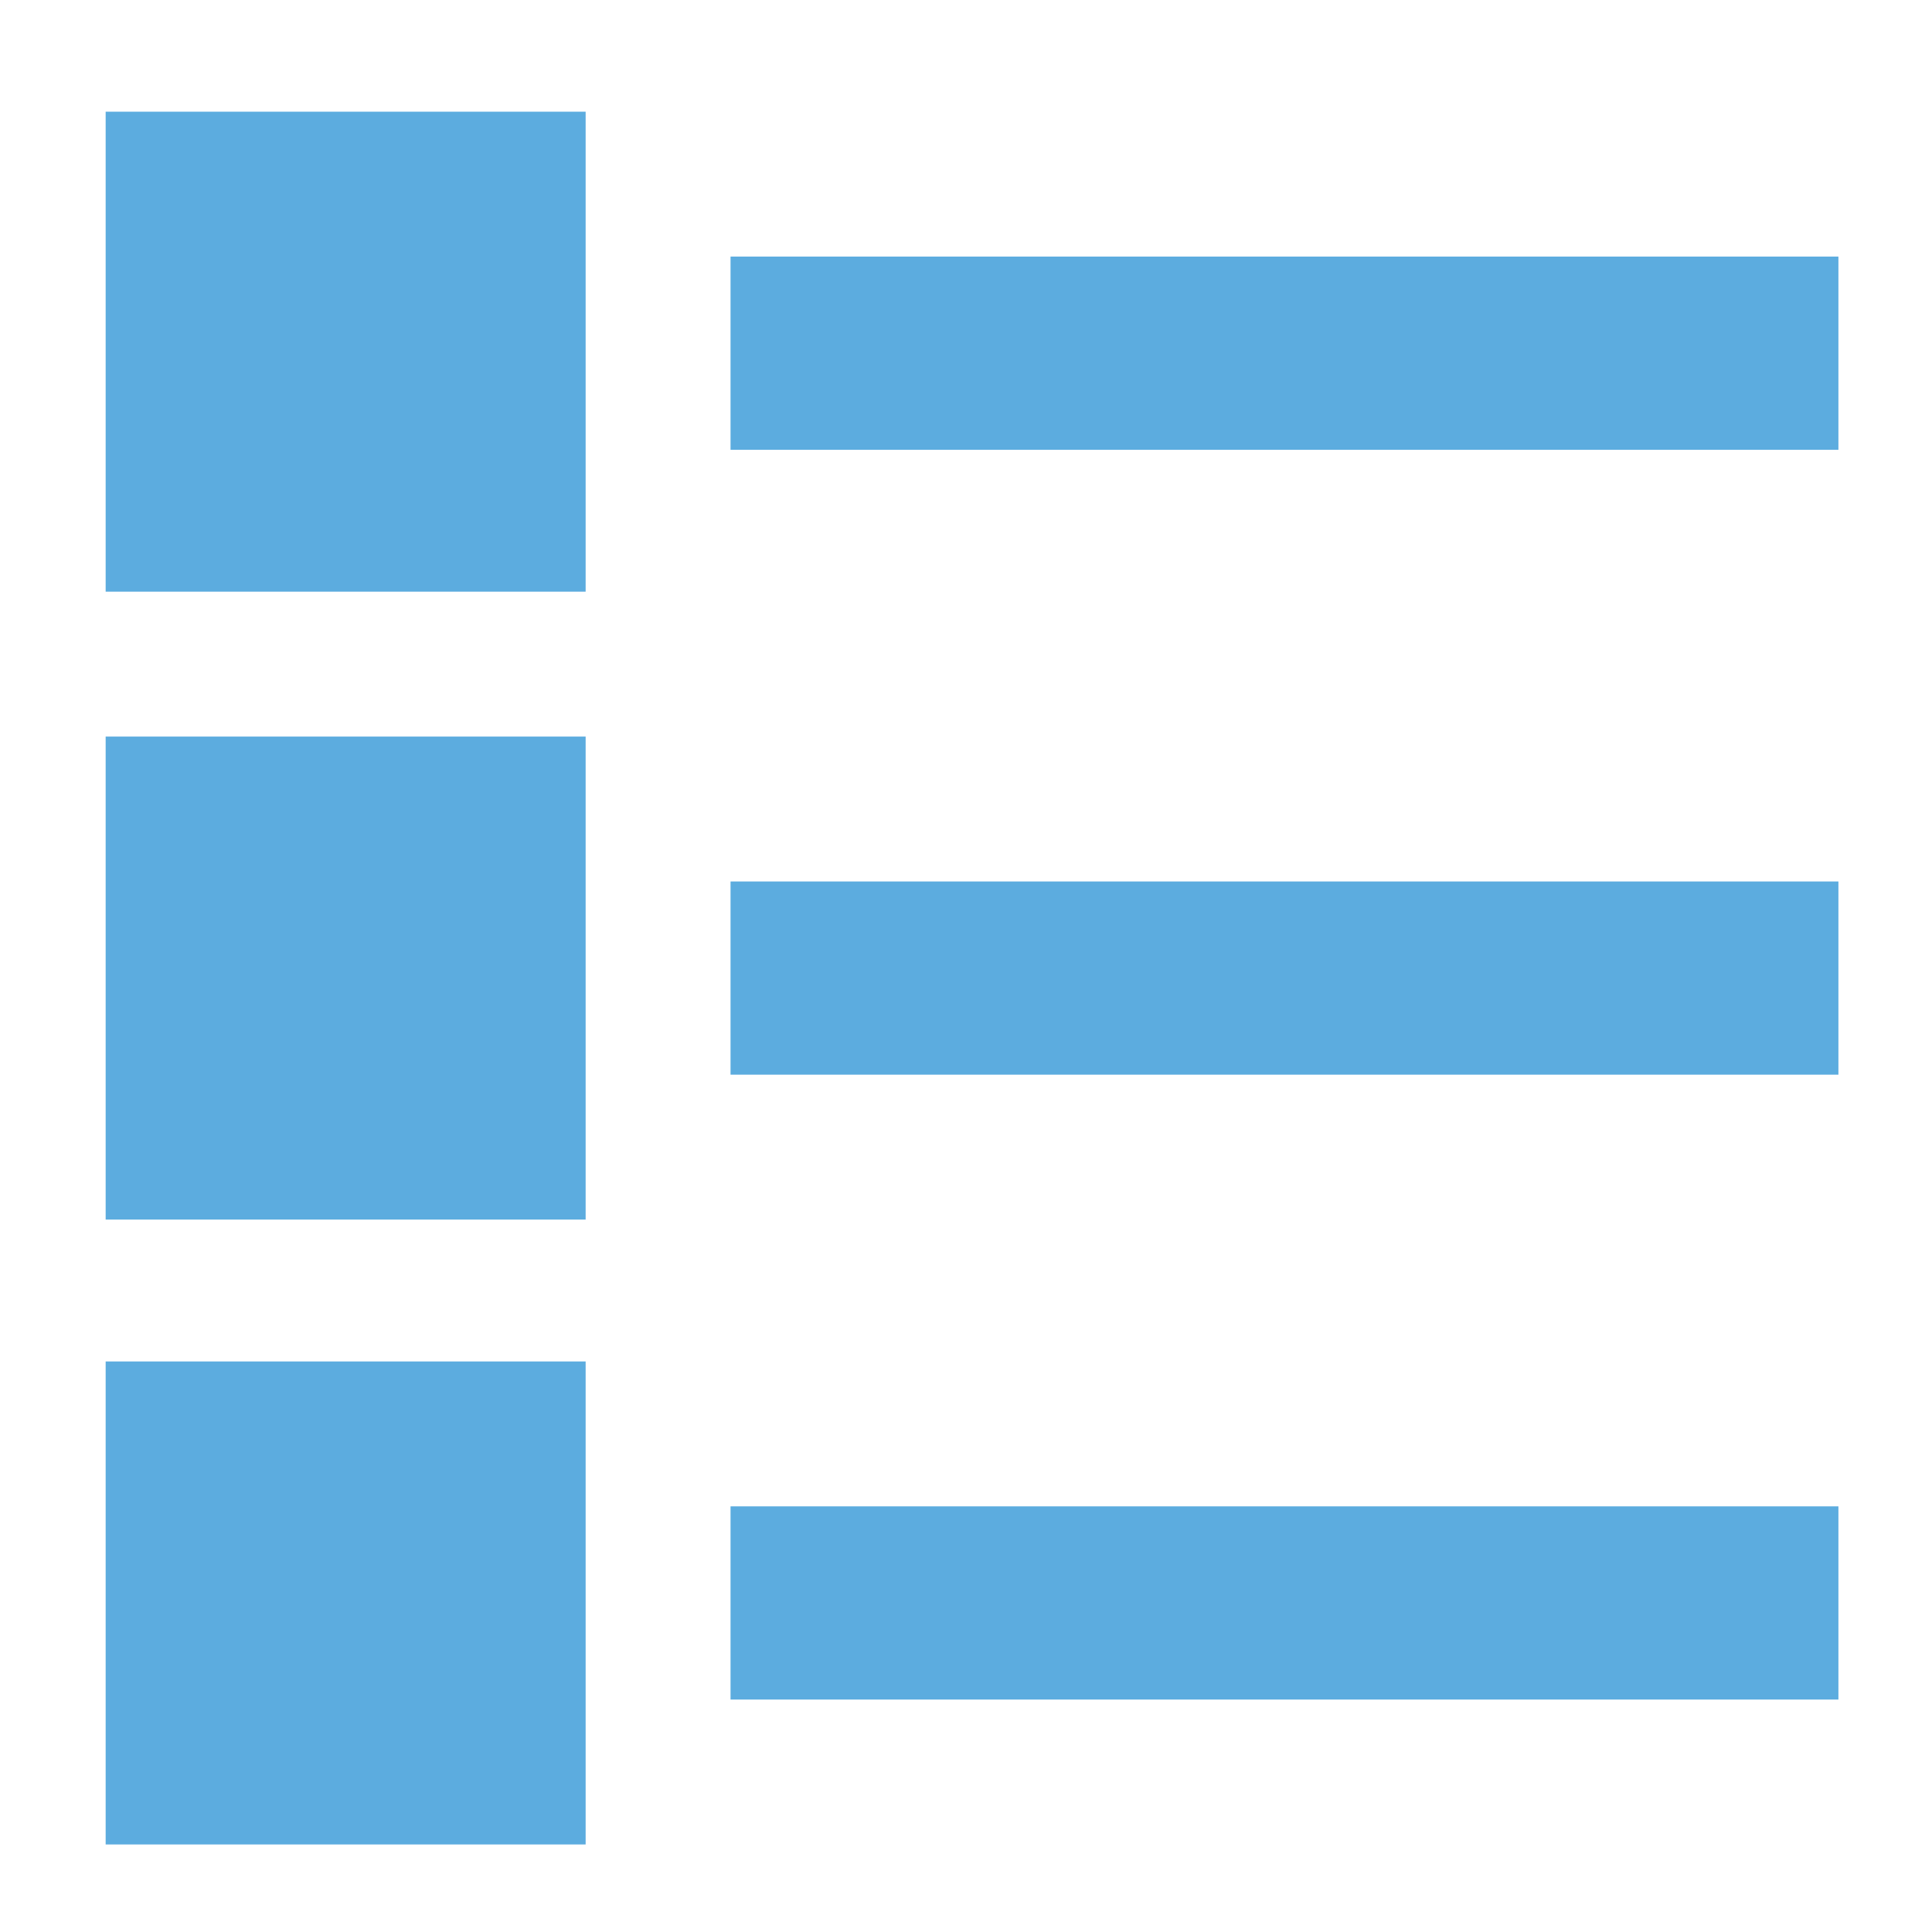 <svg xmlns="http://www.w3.org/2000/svg" xmlns:xlink="http://www.w3.org/1999/xlink" viewBox="0 0 64 64" xml:space="preserve">
<style type="text/css">
	.st0{fill-rule:evenodd;clip-rule:evenodd;fill:#5CACDF;}
	.st1{display:none;}
	.st2{display:inline;}
	.st3{fill-rule:evenodd;clip-rule:evenodd;fill:#A2CD3A;}
</style>
<path class="st0" d="M24.2,56.3v-6.4h36.7v6.4H24.2z M24.2,29.2h36.7v6.4H24.2V29.2z M24.2,8.5h36.7v6.4H24.2V8.5z M3.5,45.1h15.9
	v16H3.5V45.1z M3.5,24.4h15.9v16H3.5V24.4z M3.5,3.7h15.9v15.9H3.5V3.7z"/>
<g class="st1">
	<g class="st2">
		<path class="st3" d="M4.2,19.6h15.9V3.7H4.2V19.6z M4.2,61.1h15.9v-16H4.2V61.1z M4.2,40.3h15.9v-16H4.2V40.3z M44.3,40.3h15.9
			v-16H44.3V40.3z M44.3,3.7v15.9h15.9V3.7H44.3z M44.3,61.1h15.9v-16H44.3V61.1z M24.2,19.6h15.9V3.7H24.2V19.6z M24.2,40.3h15.9
			v-16H24.2V40.3z M24.2,61.1h15.9v-16H24.2V61.1z"/>
	</g>
</g>
</svg>
